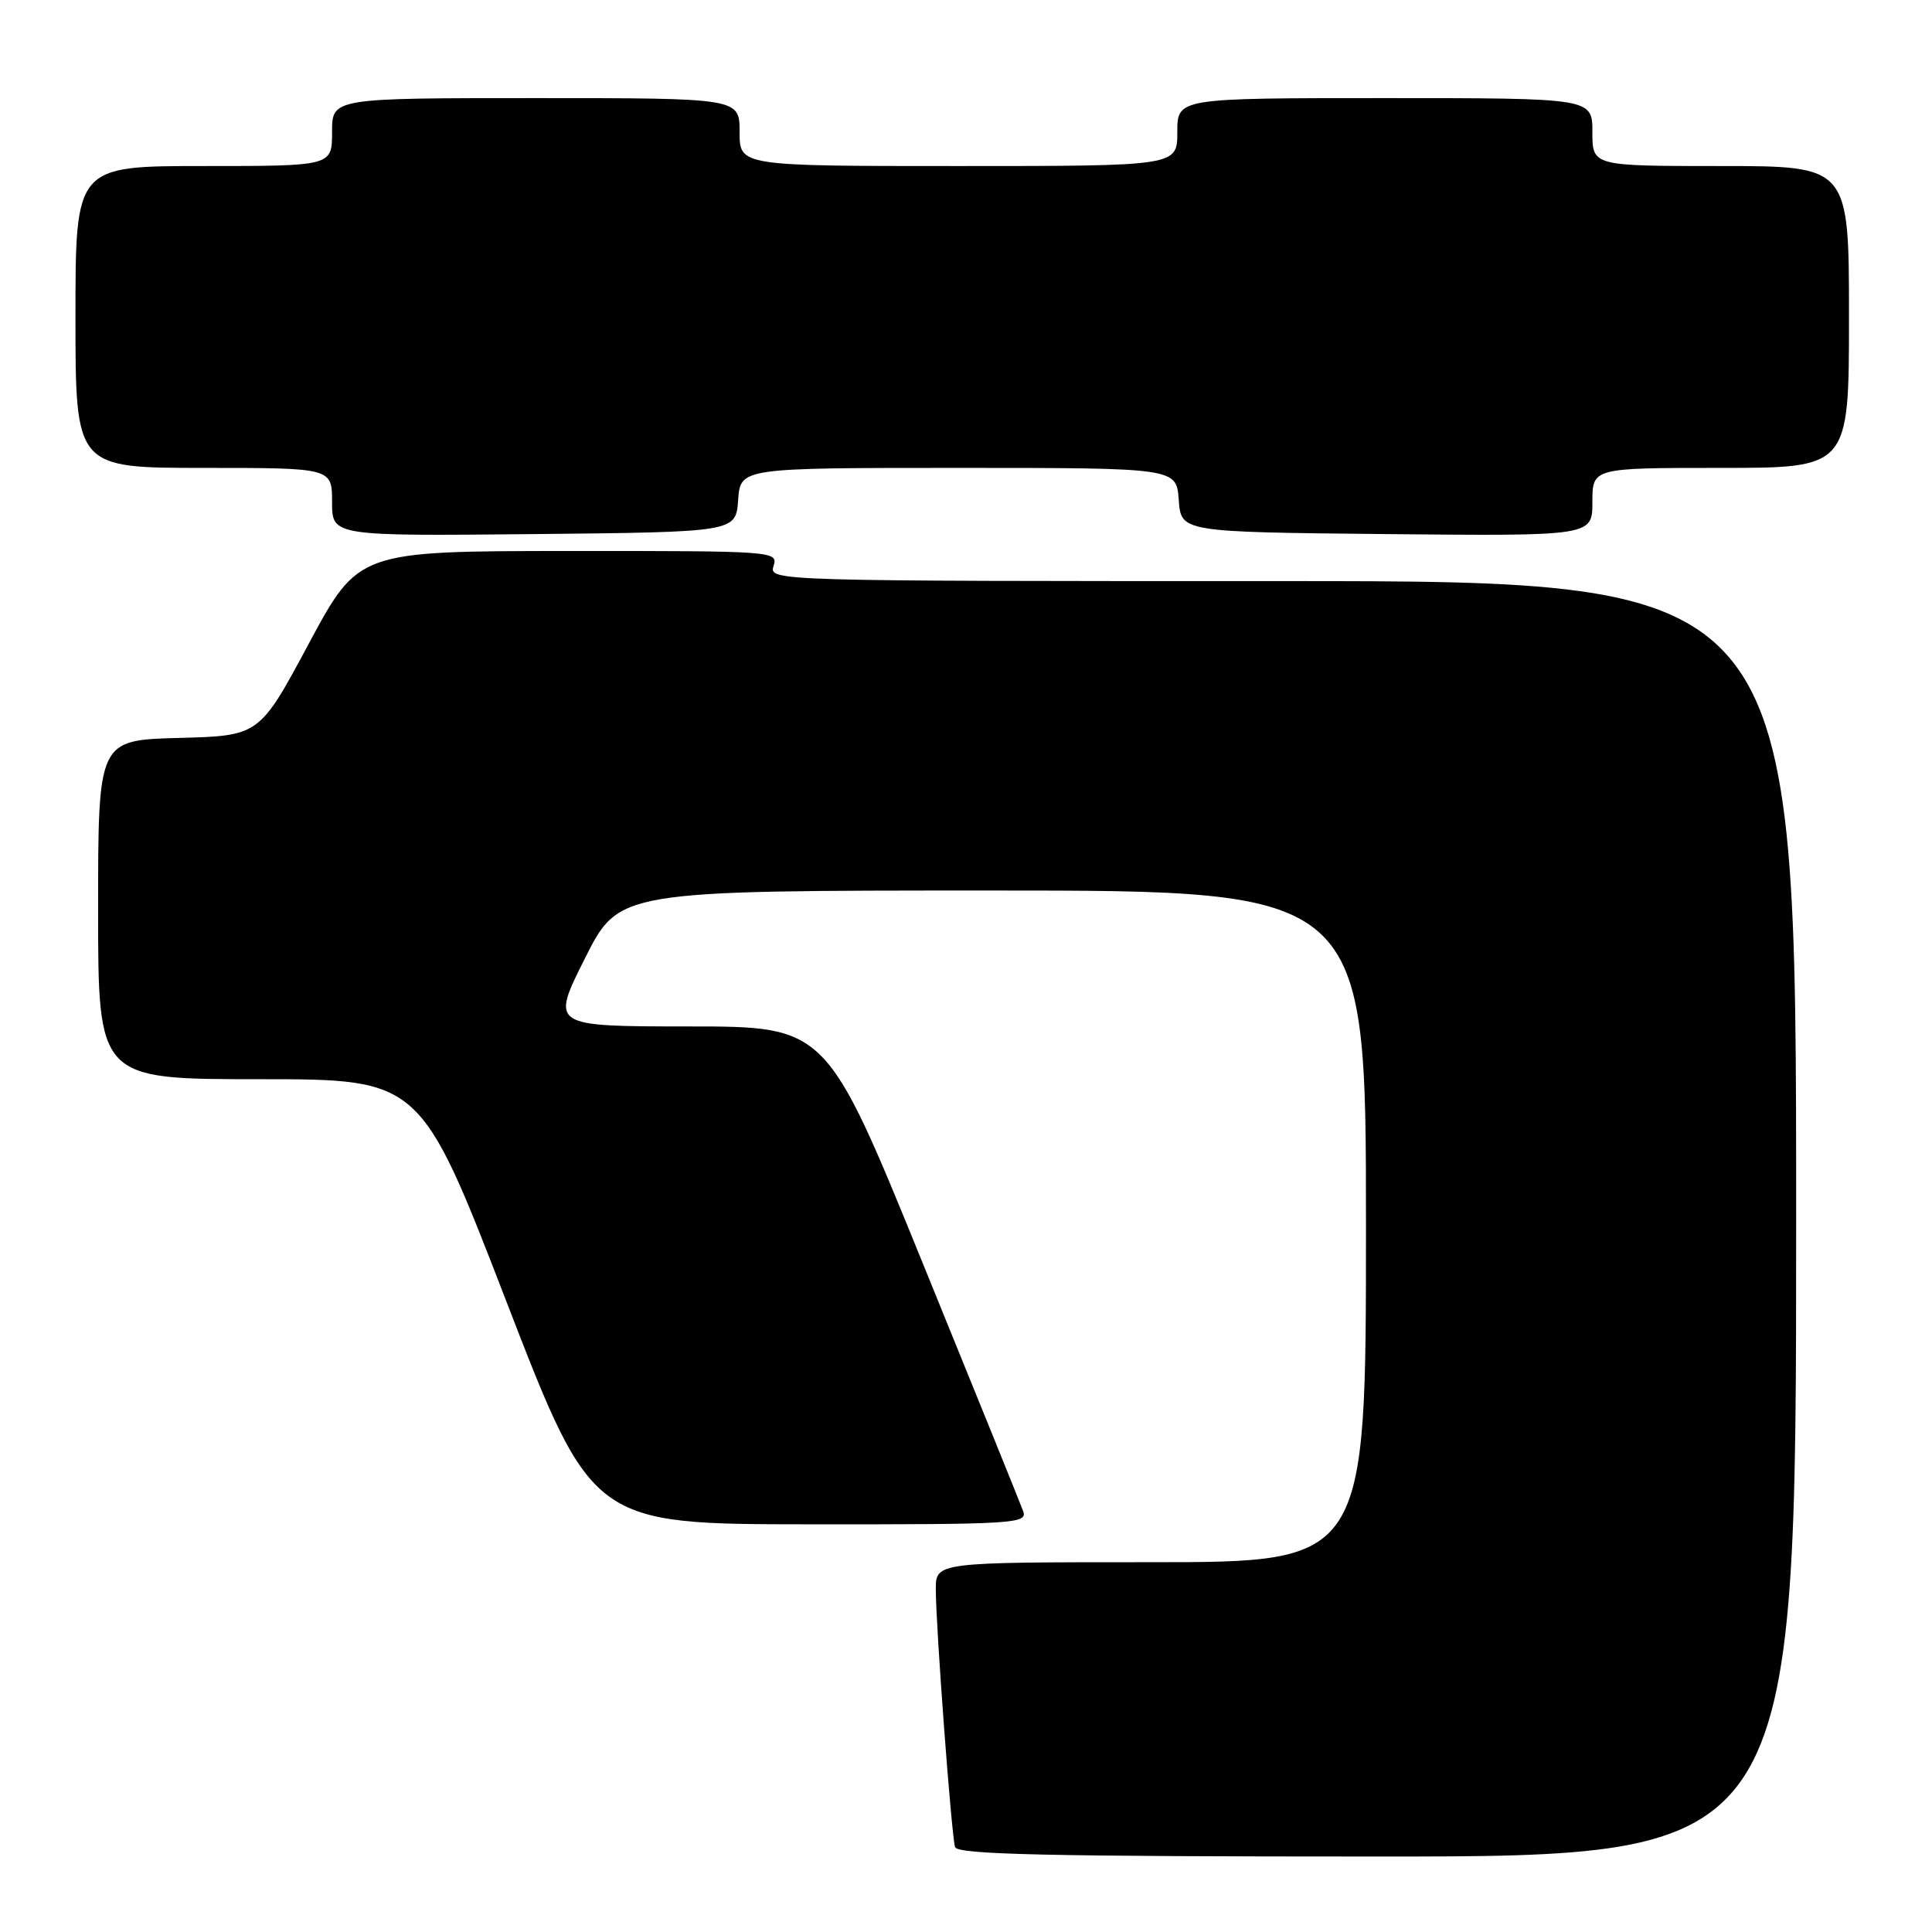<?xml version="1.0" encoding="UTF-8" standalone="no"?>
<!DOCTYPE svg PUBLIC "-//W3C//DTD SVG 1.1//EN" "http://www.w3.org/Graphics/SVG/1.1/DTD/svg11.dtd" >
<svg xmlns="http://www.w3.org/2000/svg" xmlns:xlink="http://www.w3.org/1999/xlink" version="1.1" viewBox="0 0 256 256">
 <g >
 <path fill="currentColor"
d=" M 238.00 161.50 C 238.00 77.00 238.00 77.00 169.93 77.00 C 102.32 77.00 101.87 76.99 102.50 75.00 C 103.12 73.03 102.68 73.00 75.32 73.01 C 47.50 73.03 47.50 73.03 40.93 85.26 C 34.37 97.50 34.37 97.50 23.68 97.78 C 13.00 98.07 13.00 98.07 13.00 120.53 C 13.00 143.00 13.00 143.00 34.36 143.00 C 55.72 143.00 55.72 143.00 67.11 172.48 C 78.50 201.96 78.50 201.96 107.36 201.98 C 134.42 202.00 136.17 201.89 135.58 200.25 C 135.23 199.29 129.22 184.44 122.22 167.26 C 109.50 136.01 109.50 136.01 91.24 136.01 C 72.98 136.00 72.98 136.00 77.50 127.00 C 82.02 118.00 82.02 118.00 131.51 118.00 C 181.00 118.00 181.00 118.00 181.00 162.50 C 181.00 207.00 181.00 207.00 152.50 207.00 C 124.00 207.00 124.00 207.00 124.00 210.60 C 124.00 215.50 126.07 243.19 126.55 244.75 C 126.85 245.73 138.92 246.00 182.47 246.00 C 238.00 246.00 238.00 246.00 238.00 161.50 Z  M 97.81 66.25 C 98.11 62.00 98.11 62.00 127.00 62.00 C 155.89 62.00 155.89 62.00 156.19 66.25 C 156.50 70.50 156.50 70.50 183.75 70.77 C 211.00 71.03 211.00 71.03 211.00 66.52 C 211.00 62.00 211.00 62.00 228.00 62.00 C 245.00 62.00 245.00 62.00 245.00 42.00 C 245.00 22.00 245.00 22.00 228.00 22.00 C 211.00 22.00 211.00 22.00 211.00 17.50 C 211.00 13.00 211.00 13.00 183.50 13.00 C 156.00 13.00 156.00 13.00 156.00 17.50 C 156.00 22.00 156.00 22.00 127.00 22.00 C 98.00 22.00 98.00 22.00 98.00 17.50 C 98.00 13.00 98.00 13.00 71.00 13.00 C 44.00 13.00 44.00 13.00 44.00 17.50 C 44.00 22.00 44.00 22.00 27.00 22.00 C 10.00 22.00 10.00 22.00 10.00 42.00 C 10.00 62.00 10.00 62.00 27.00 62.00 C 44.00 62.00 44.00 62.00 44.00 66.52 C 44.00 71.03 44.00 71.03 70.75 70.77 C 97.50 70.50 97.50 70.50 97.81 66.25 Z "/>
</g>
</svg>